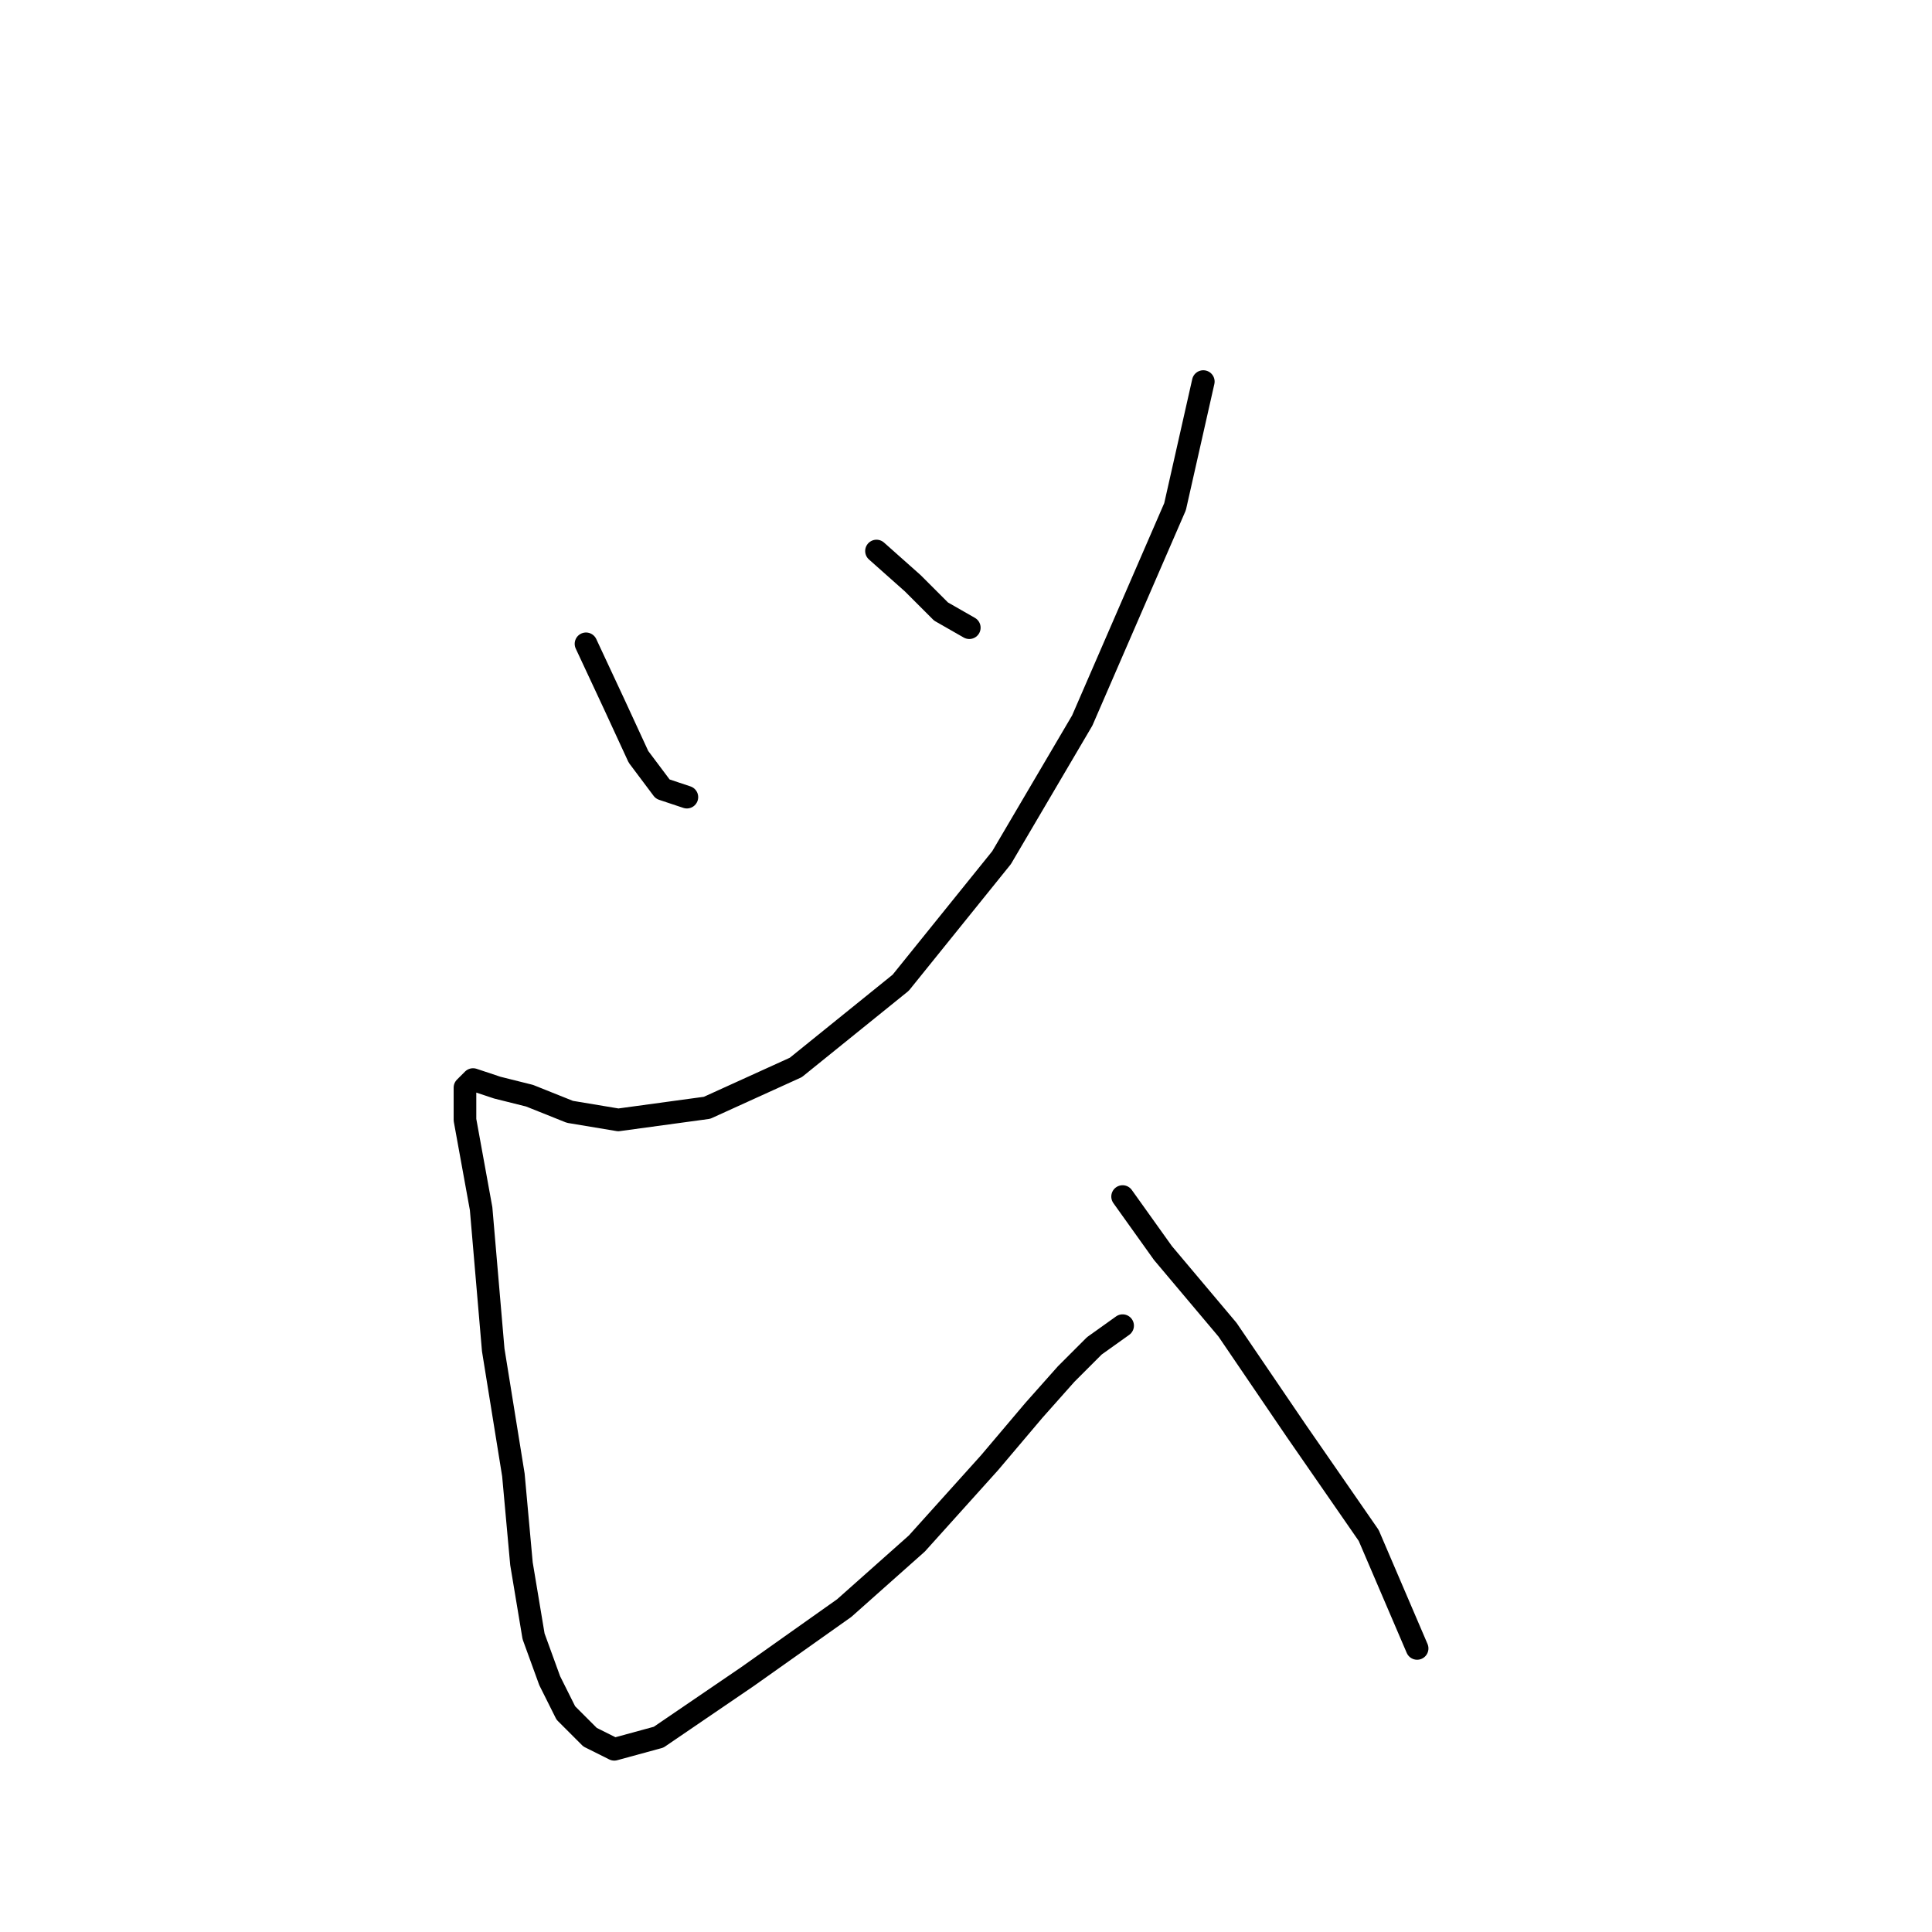 <?xml version="1.0" standalone="no"?>
    <svg width="256" height="256" xmlns="http://www.w3.org/2000/svg" version="1.1">
    <polyline stroke="black" stroke-width="3" stroke-linecap="round" fill="transparent" stroke-linejoin="round" points="77.649 85.31 81.392 93.329 84.599 100.279 87.807 104.556 91.014 105.625 91.014 105.625 " />
        <polyline stroke="black" stroke-width="3" stroke-linecap="round" fill="transparent" stroke-linejoin="round" points="116.14 73.014 120.952 77.291 124.694 81.033 128.436 83.172 128.436 83.172 " />
        <polyline stroke="black" stroke-width="3" stroke-linecap="round" fill="transparent" stroke-linejoin="round" points="159.443 50.561 155.701 67.134 143.405 95.467 132.713 113.644 119.348 130.216 105.448 141.443 93.687 146.789 81.926 148.393 75.511 147.323 70.165 145.185 65.888 144.116 62.681 143.047 61.611 144.116 61.611 148.393 63.75 160.154 65.354 178.865 68.027 195.437 69.096 207.198 70.7 216.821 72.838 222.702 74.976 226.978 78.184 230.186 81.392 231.79 87.272 230.186 99.033 222.167 111.864 213.079 121.486 204.525 131.109 193.833 136.99 186.884 141.267 182.072 145.009 178.33 148.751 175.657 148.751 175.657 " />
        <polyline stroke="black" stroke-width="3" stroke-linecap="round" fill="transparent" stroke-linejoin="round" points="148.751 158.55 154.097 166.034 162.65 176.192 171.739 189.557 181.361 203.456 187.776 218.425 187.776 218.425 " />
        </svg>